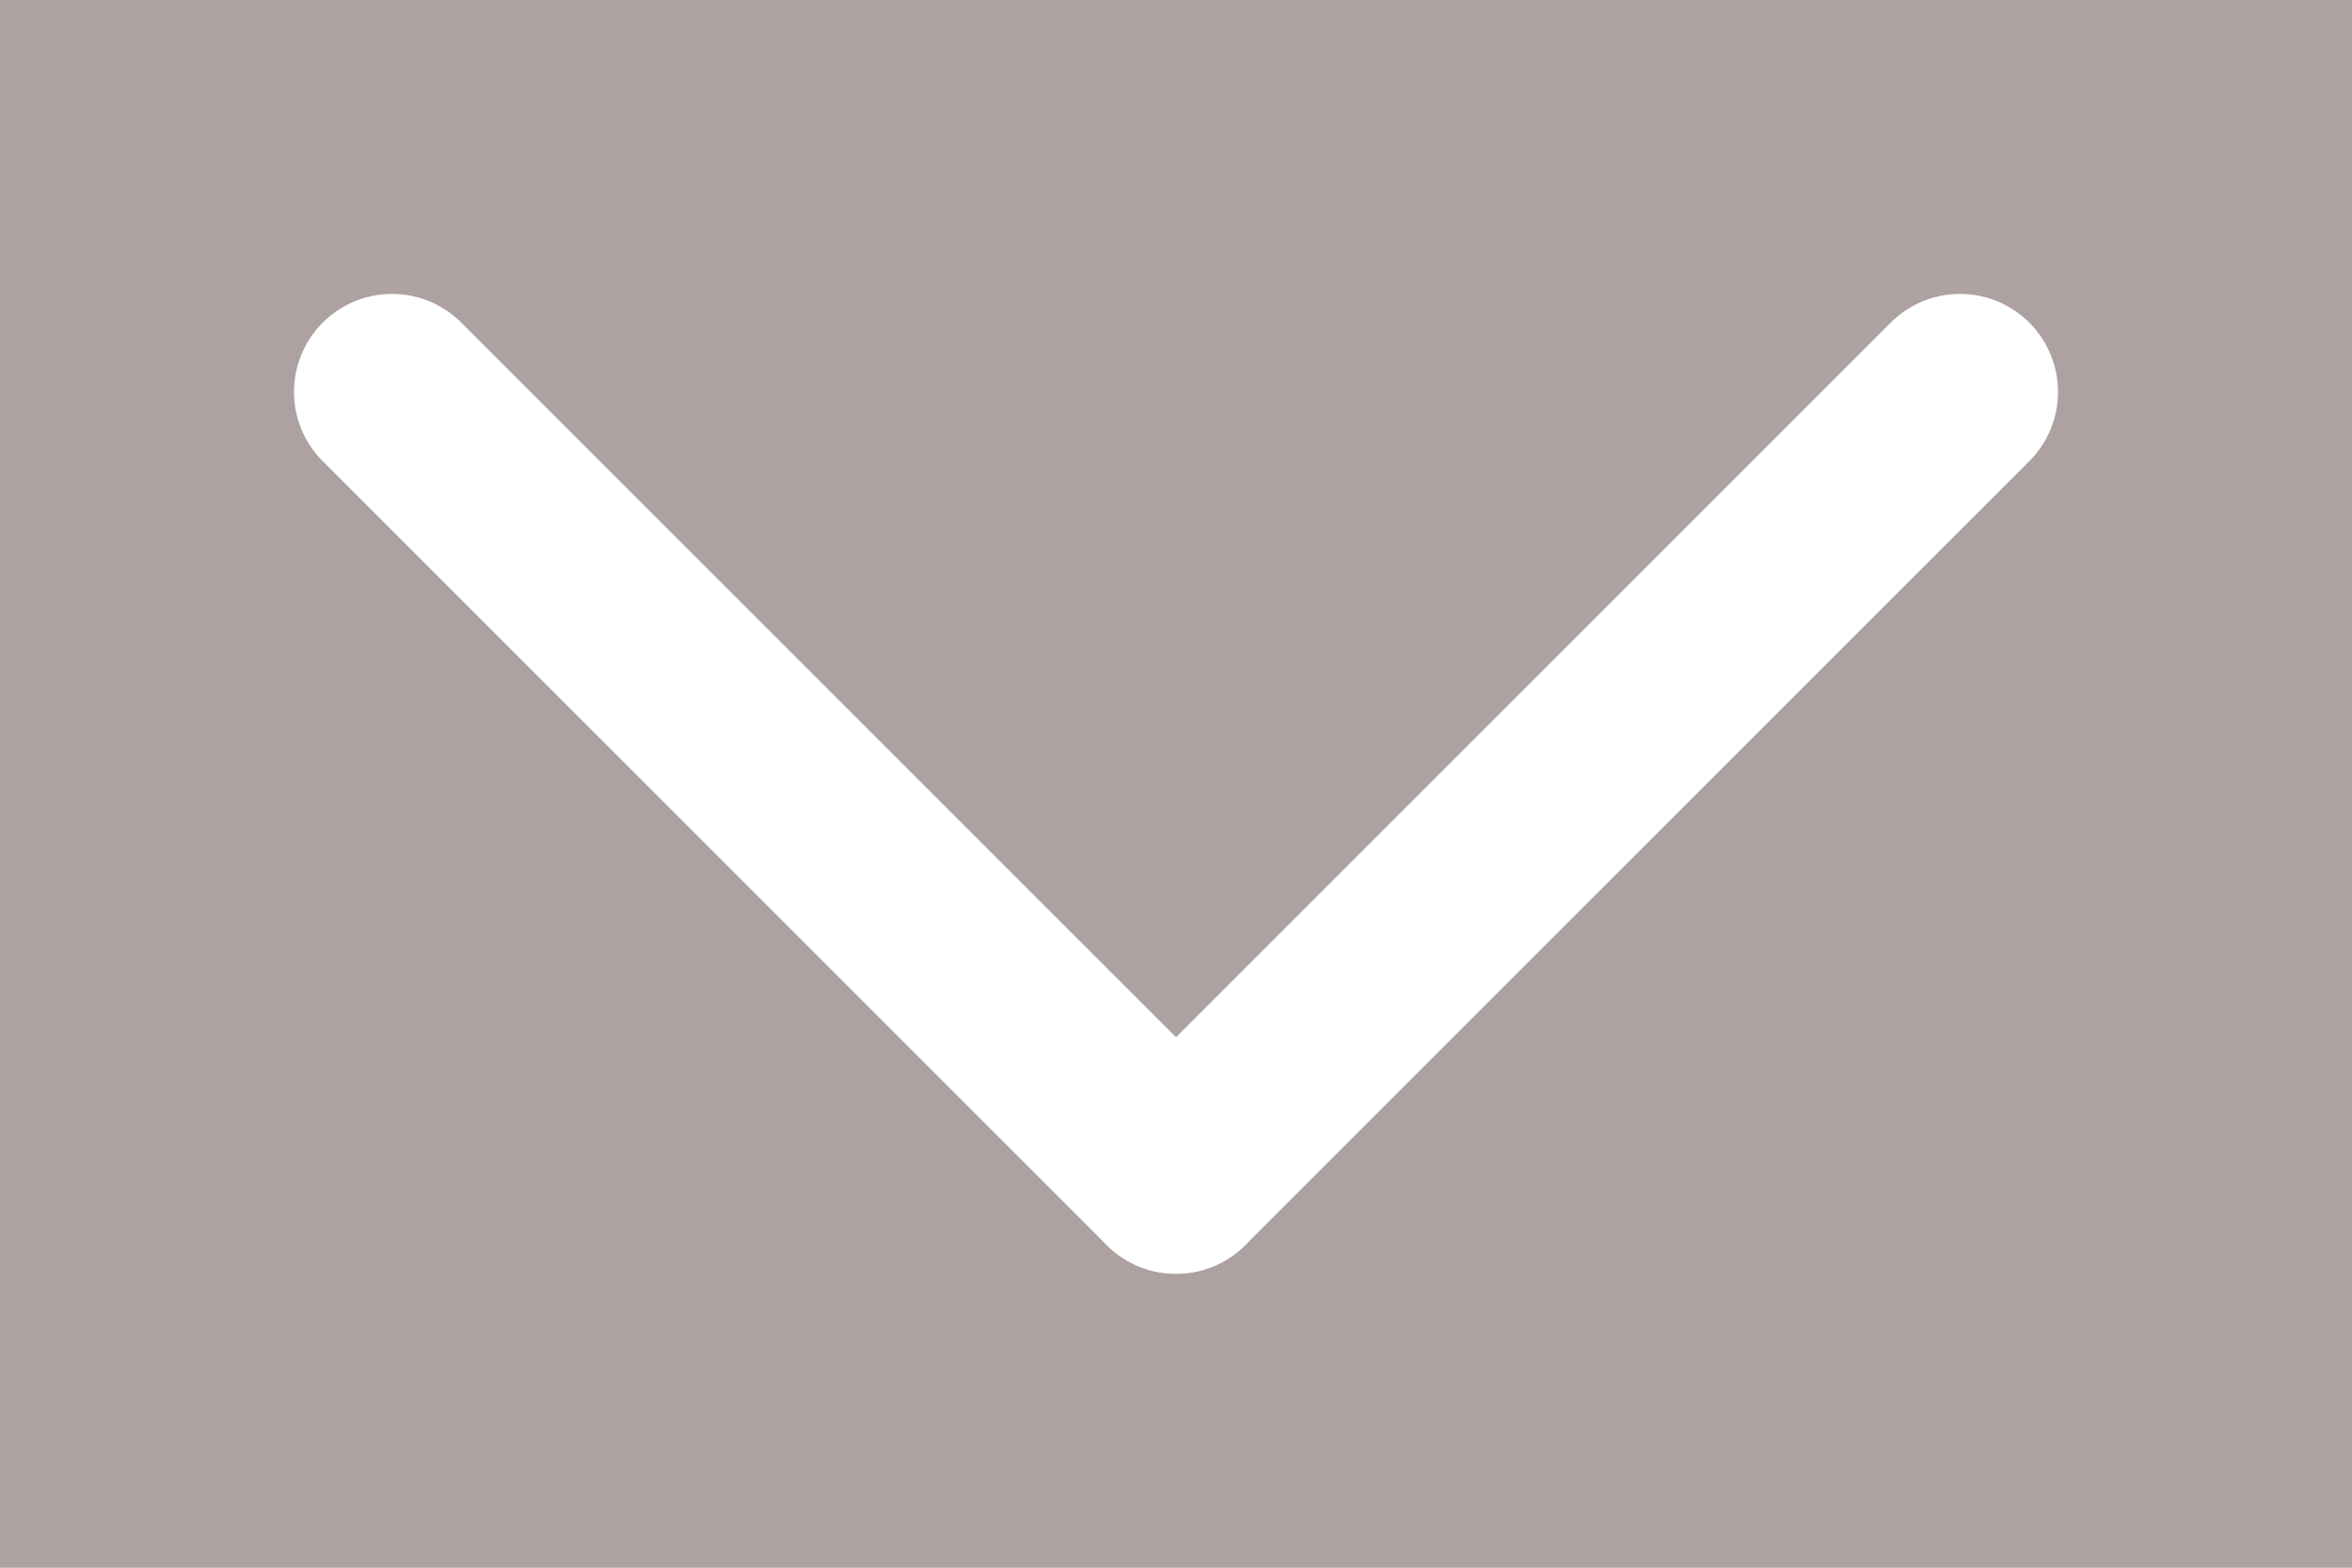 <svg width="6" height="4" viewBox="0 0 6 4" fill="none" xmlns="http://www.w3.org/2000/svg">
<rect width="6" height="4" fill="#F5F5F5"/>
<g clip-path="url(#clip0_0_1)">
<rect width="1440" height="550" transform="translate(-1285 -171)" fill="#EDF2EC"/>
<g filter="url(#filter0_d_0_1)">
<path d="M-404 -23H46V27H-404V-23Z" fill="#D6E7D2"/>
</g>
<circle cx="3" cy="2" r="8" fill="#AEA1A1"/>
<path d="M3 3L1 1" stroke="white" stroke-width="0.5" stroke-linecap="round"/>
<path d="M3 3L5 1" stroke="white" stroke-width="0.5" stroke-linecap="round"/>
</g>
<defs>
<filter id="filter0_d_0_1" x="-408" y="-23" width="458" height="58" filterUnits="userSpaceOnUse" color-interpolation-filters="sRGB">
<feFlood flood-opacity="0" result="BackgroundImageFix"/>
<feColorMatrix in="SourceAlpha" type="matrix" values="0 0 0 0 0 0 0 0 0 0 0 0 0 0 0 0 0 0 127 0" result="hardAlpha"/>
<feOffset dy="4"/>
<feGaussianBlur stdDeviation="2"/>
<feComposite in2="hardAlpha" operator="out"/>
<feColorMatrix type="matrix" values="0 0 0 0 0 0 0 0 0 0 0 0 0 0 0 0 0 0 0.25 0"/>
<feBlend mode="normal" in2="BackgroundImageFix" result="effect1_dropShadow_0_1"/>
<feBlend mode="normal" in="SourceGraphic" in2="effect1_dropShadow_0_1" result="shape"/>
</filter>
<clipPath id="clip0_0_1">
<rect width="1440" height="3870" fill="white" transform="translate(-1285 -3361)"/>
</clipPath>
</defs>
</svg>
